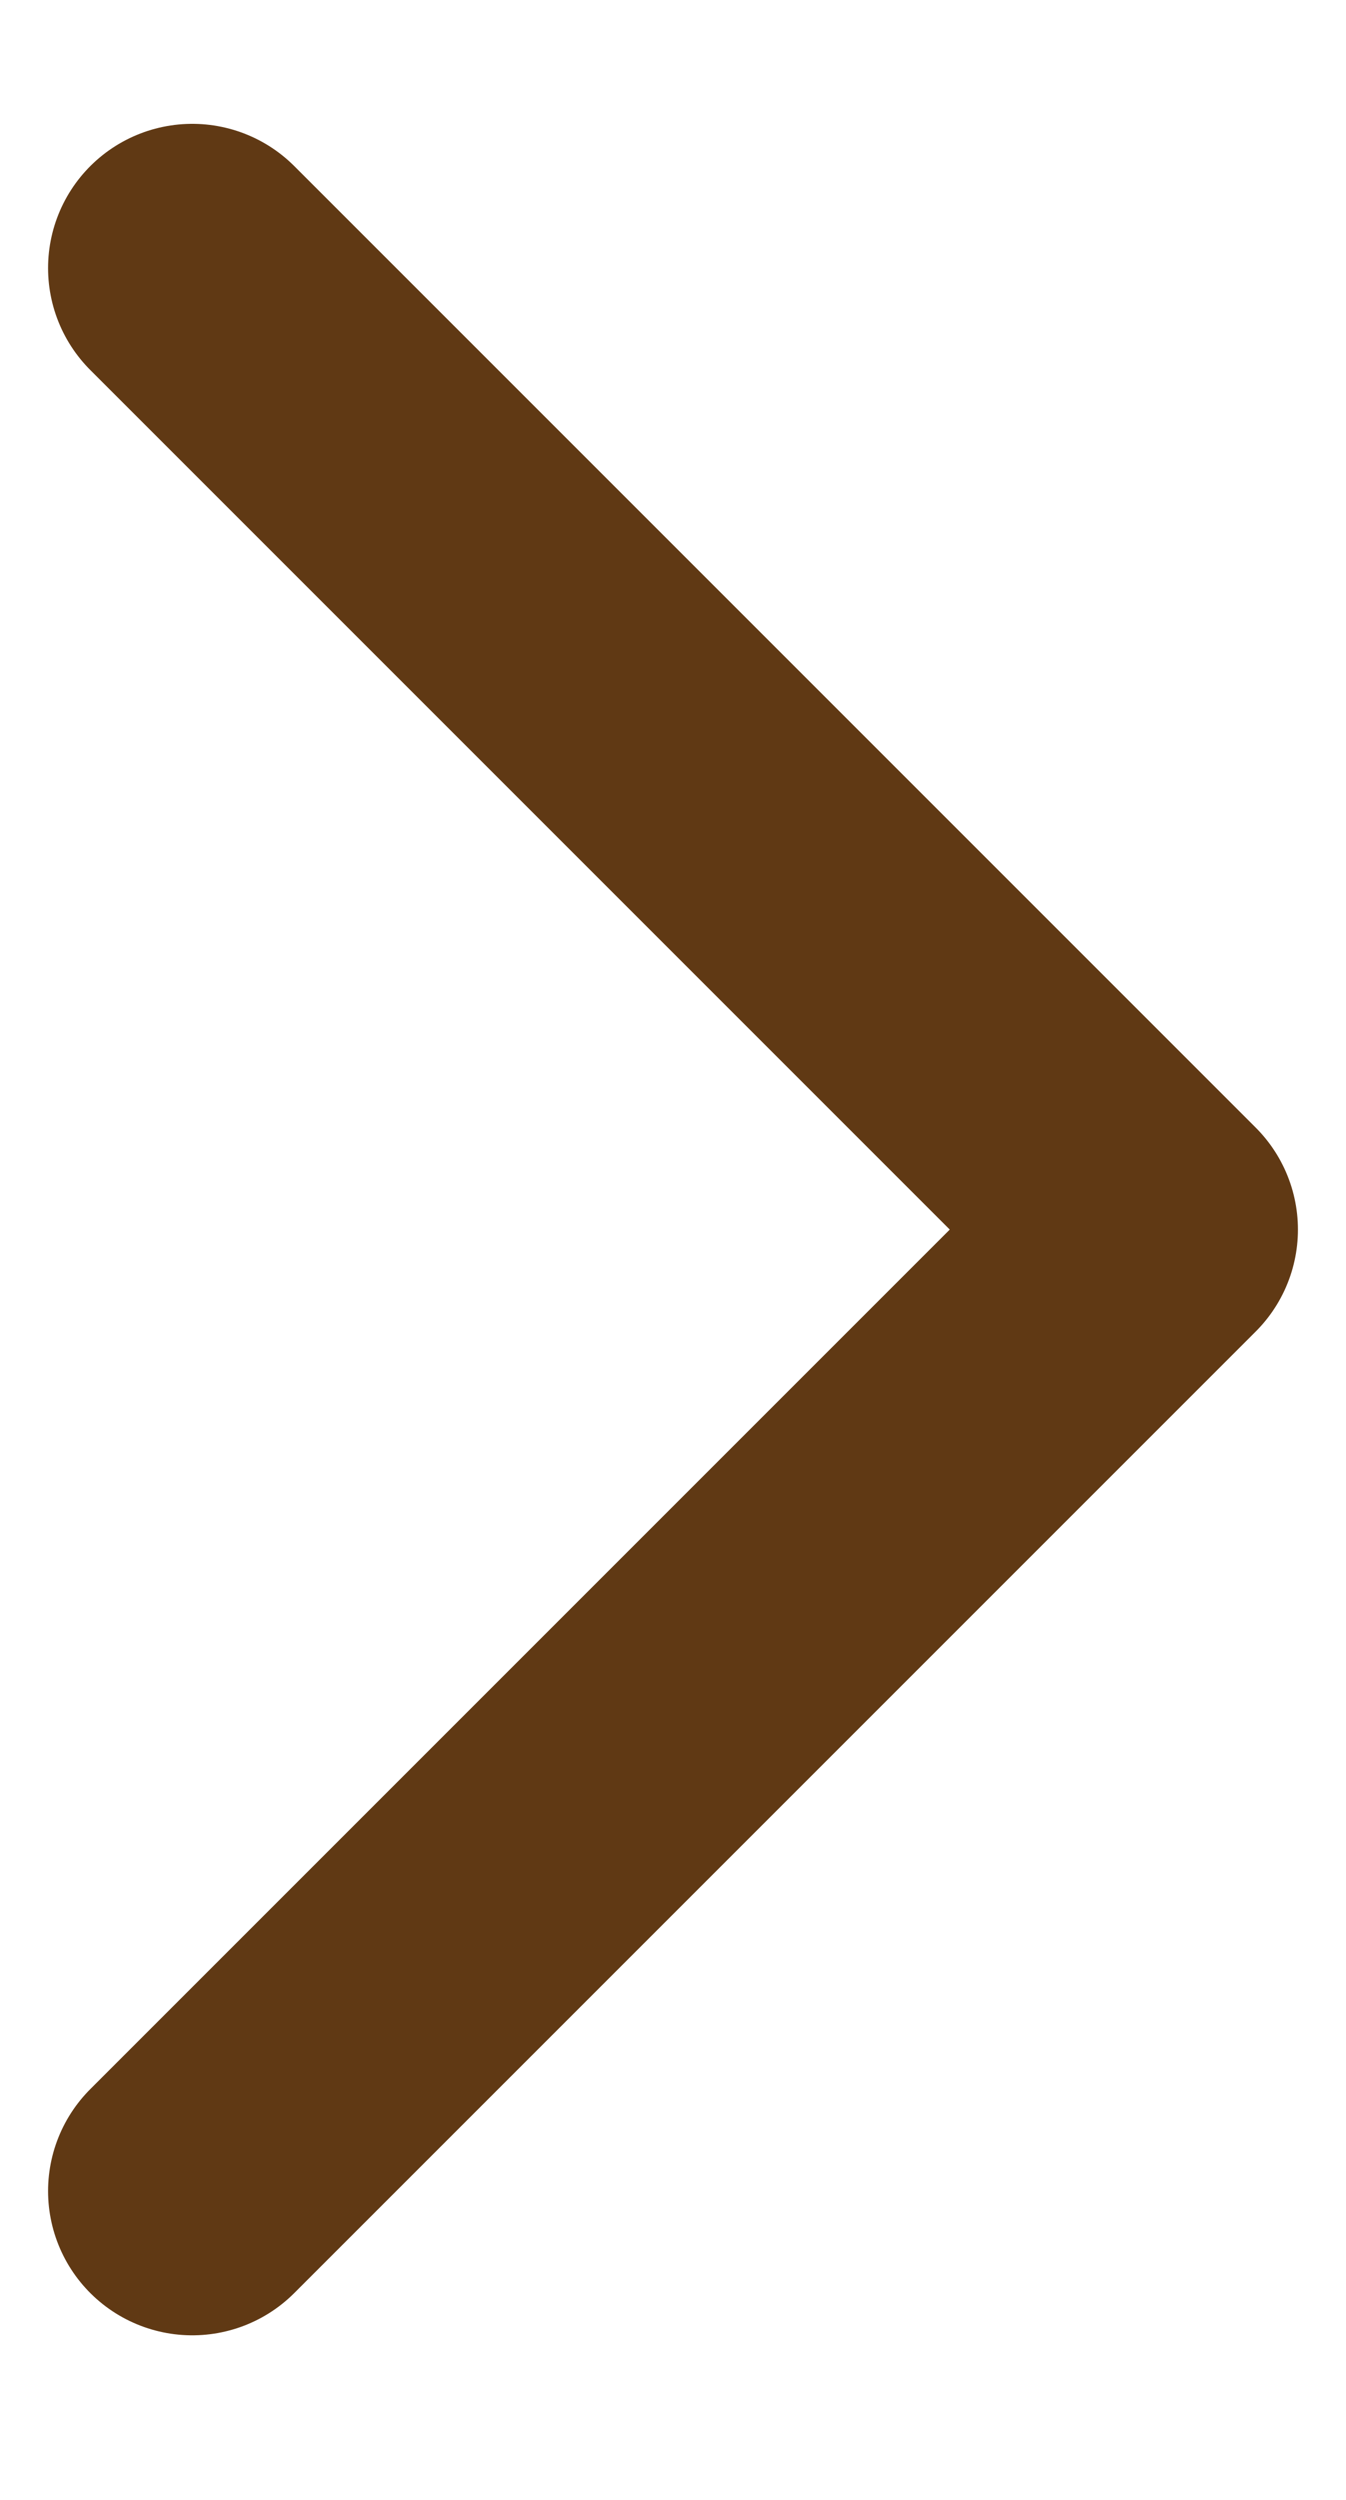 <svg width="7" height="13" viewBox="0 0 7 13" fill="none" xmlns="http://www.w3.org/2000/svg">
<path d="M1 11.394L6 6.394L1 1.394" stroke="#603914" stroke-width="1.5" stroke-linecap="round" stroke-linejoin="round"/>
</svg>
